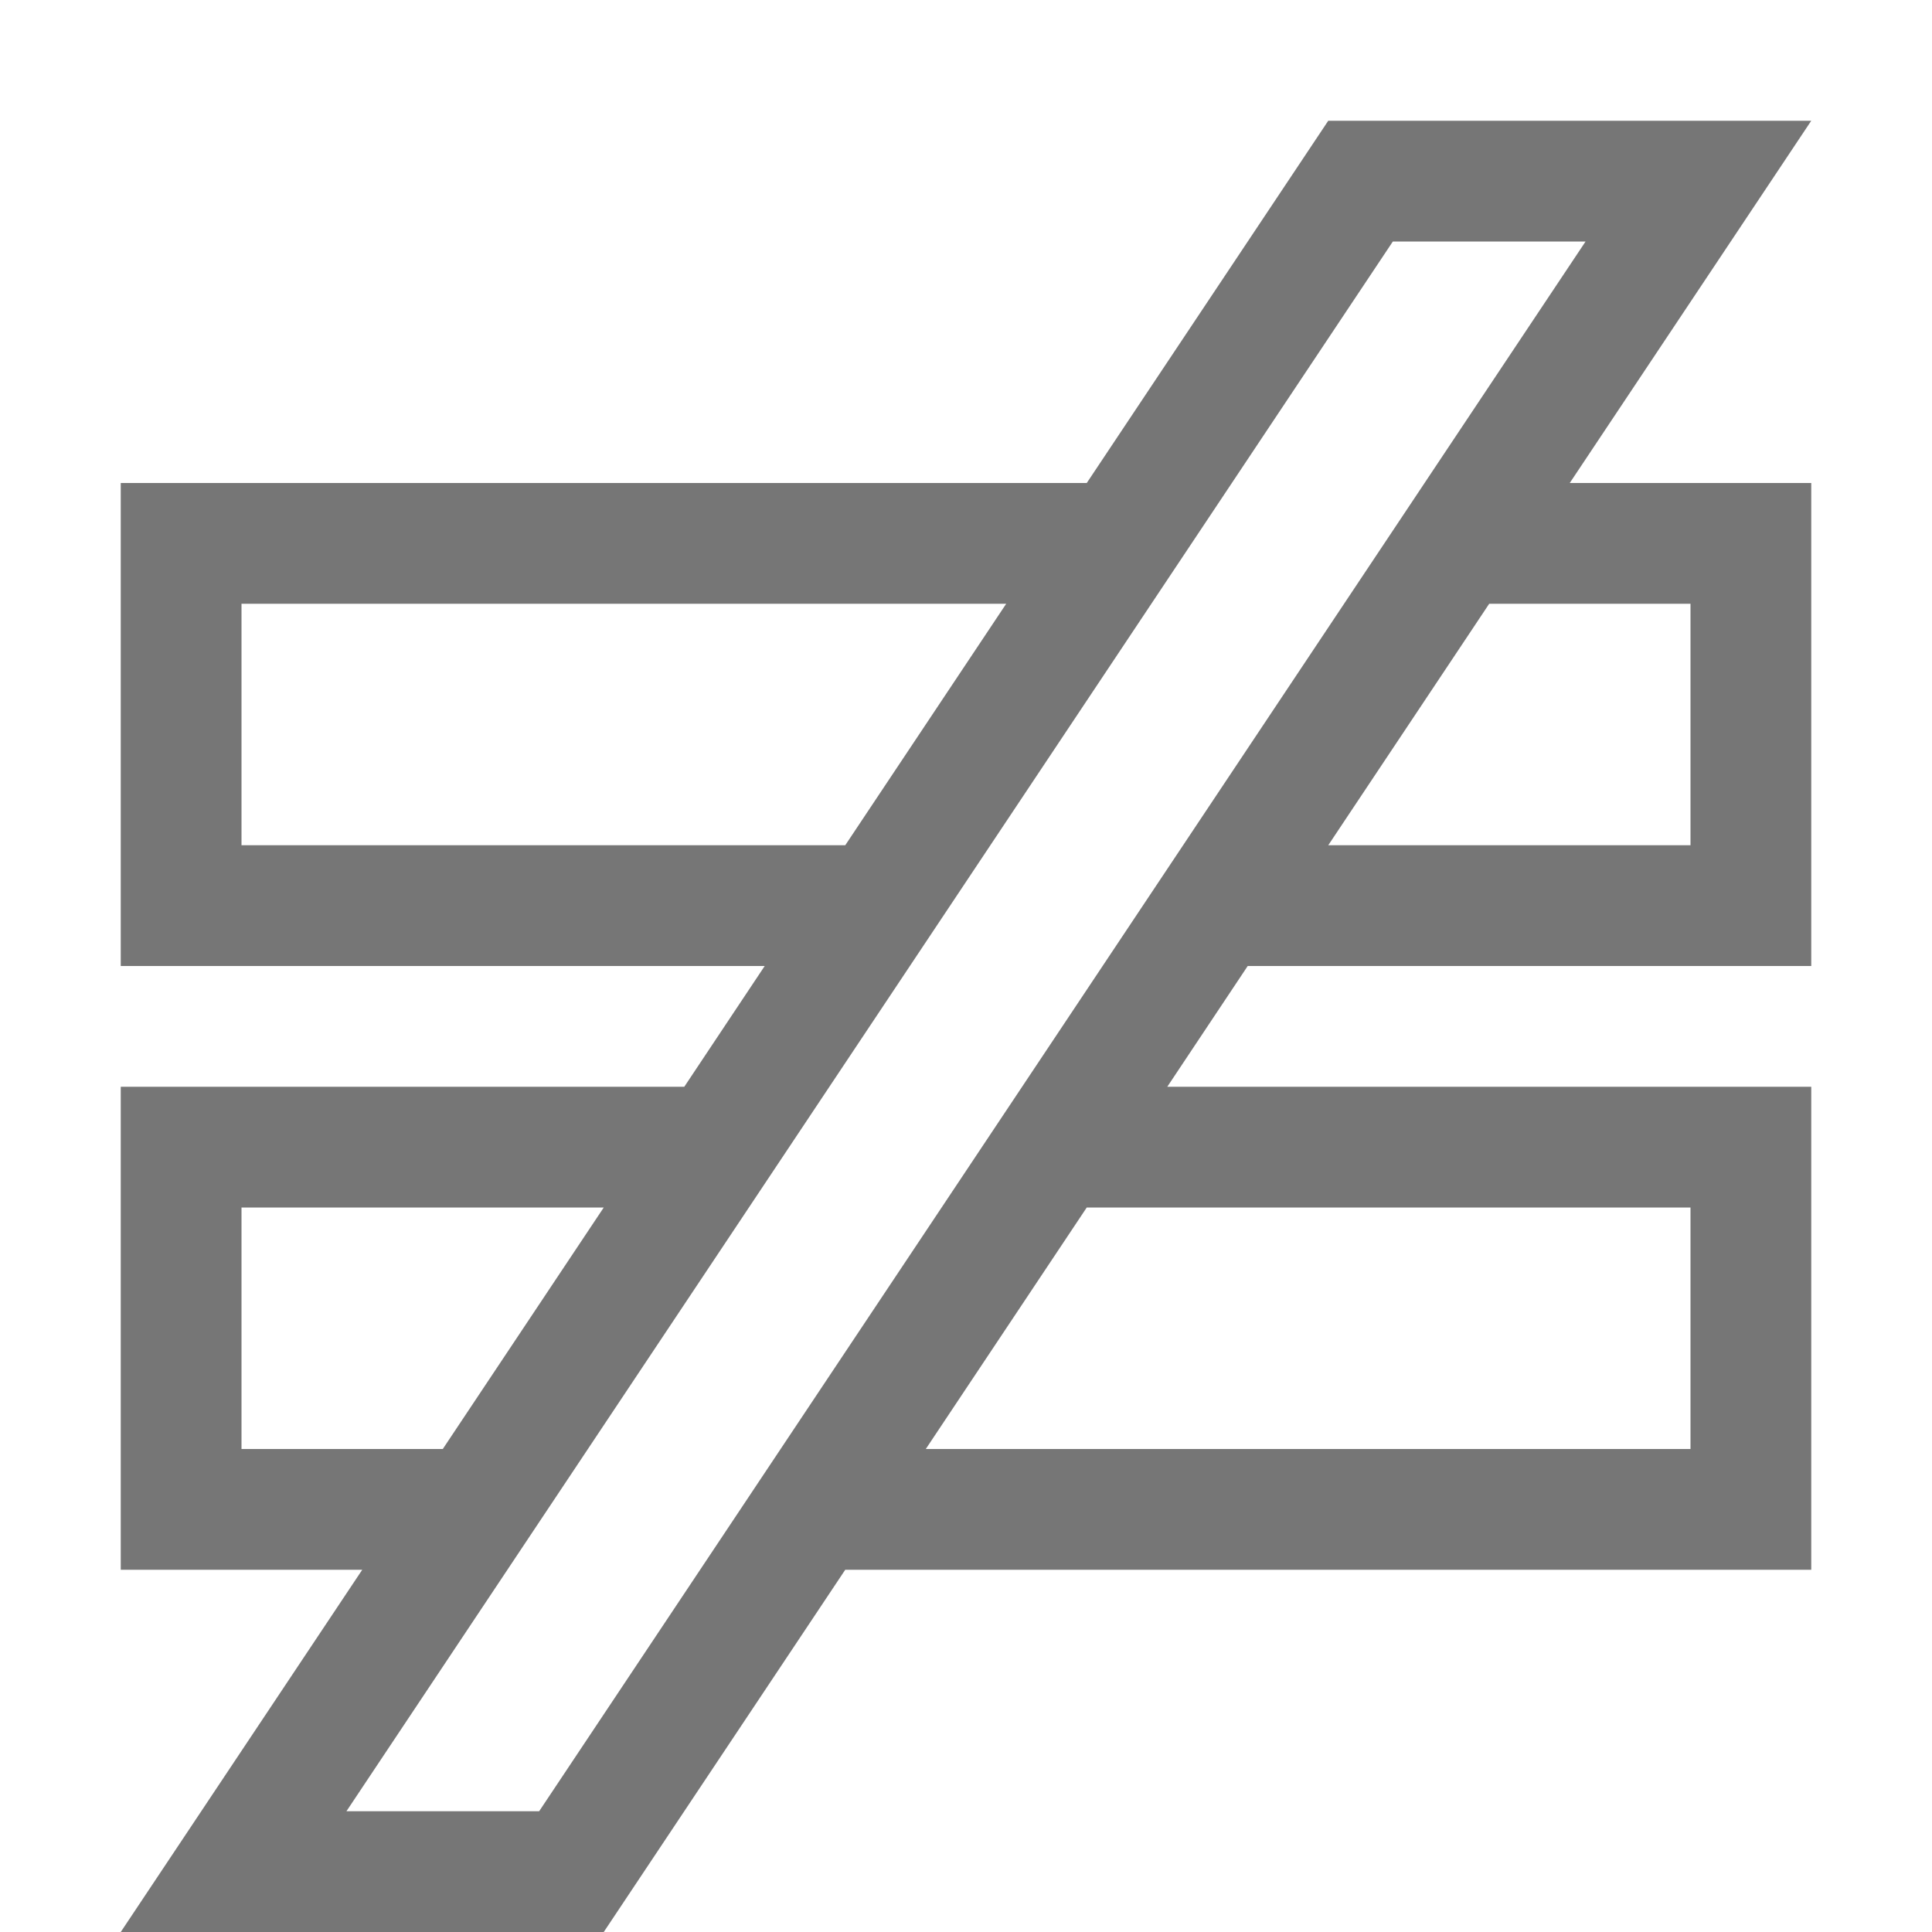 <?xml version="1.0" encoding="UTF-8"?>
<svg viewBox="0 0 16 16" version="1.1" xmlns="http://www.w3.org/2000/svg" xmlns:xlink="http://www.w3.org/1999/xlink">
    <!-- Generator: Sketch 52.6 (67491) - http://www.bohemiancoding.com/sketch -->
    <title>equation shapes-not equal</title>
    <desc>Created with Sketch.</desc>
    <g id="equation-shapes-not-equal" stroke="none" stroke-width="1" fill="none" fill-rule="evenodd">
        <g id="5.6" transform="translate(1, 1)" fill="#767676">
            <g id="Group-18">
                <path d="M4,9 L1,9 L1,11 L2.667,11 L4,9 Z M4.667,8 L5.333,7 L0,7 L0,6 L0,4 L0,3 L8,3 L10,0 L14,0 L12,3 L14,3 L14,4 L14,6 L14,7 L9.333,7 L8.667,8 L14,8 L14,9 L14,11 L14,12 L6,12 L4,15 L0,15 L2,12 L0,12 L0,11 L1.11022302e-16,9 L0,8 L4.667,8 Z M6.667,11 L13,11 L13,9 L8,9 L6.667,11 Z M10,6 L13,6 L13,4 L11.333,4 L10,6 Z M7.333,4 L1,4 L1,6 L6,6 L7.333,4 Z M10.535,1 L1.869,14 L3.465,14 L12.131,1 L10.535,1 Z" id="合并形状"></path>
            </g>
        </g>
    </g>
</svg>